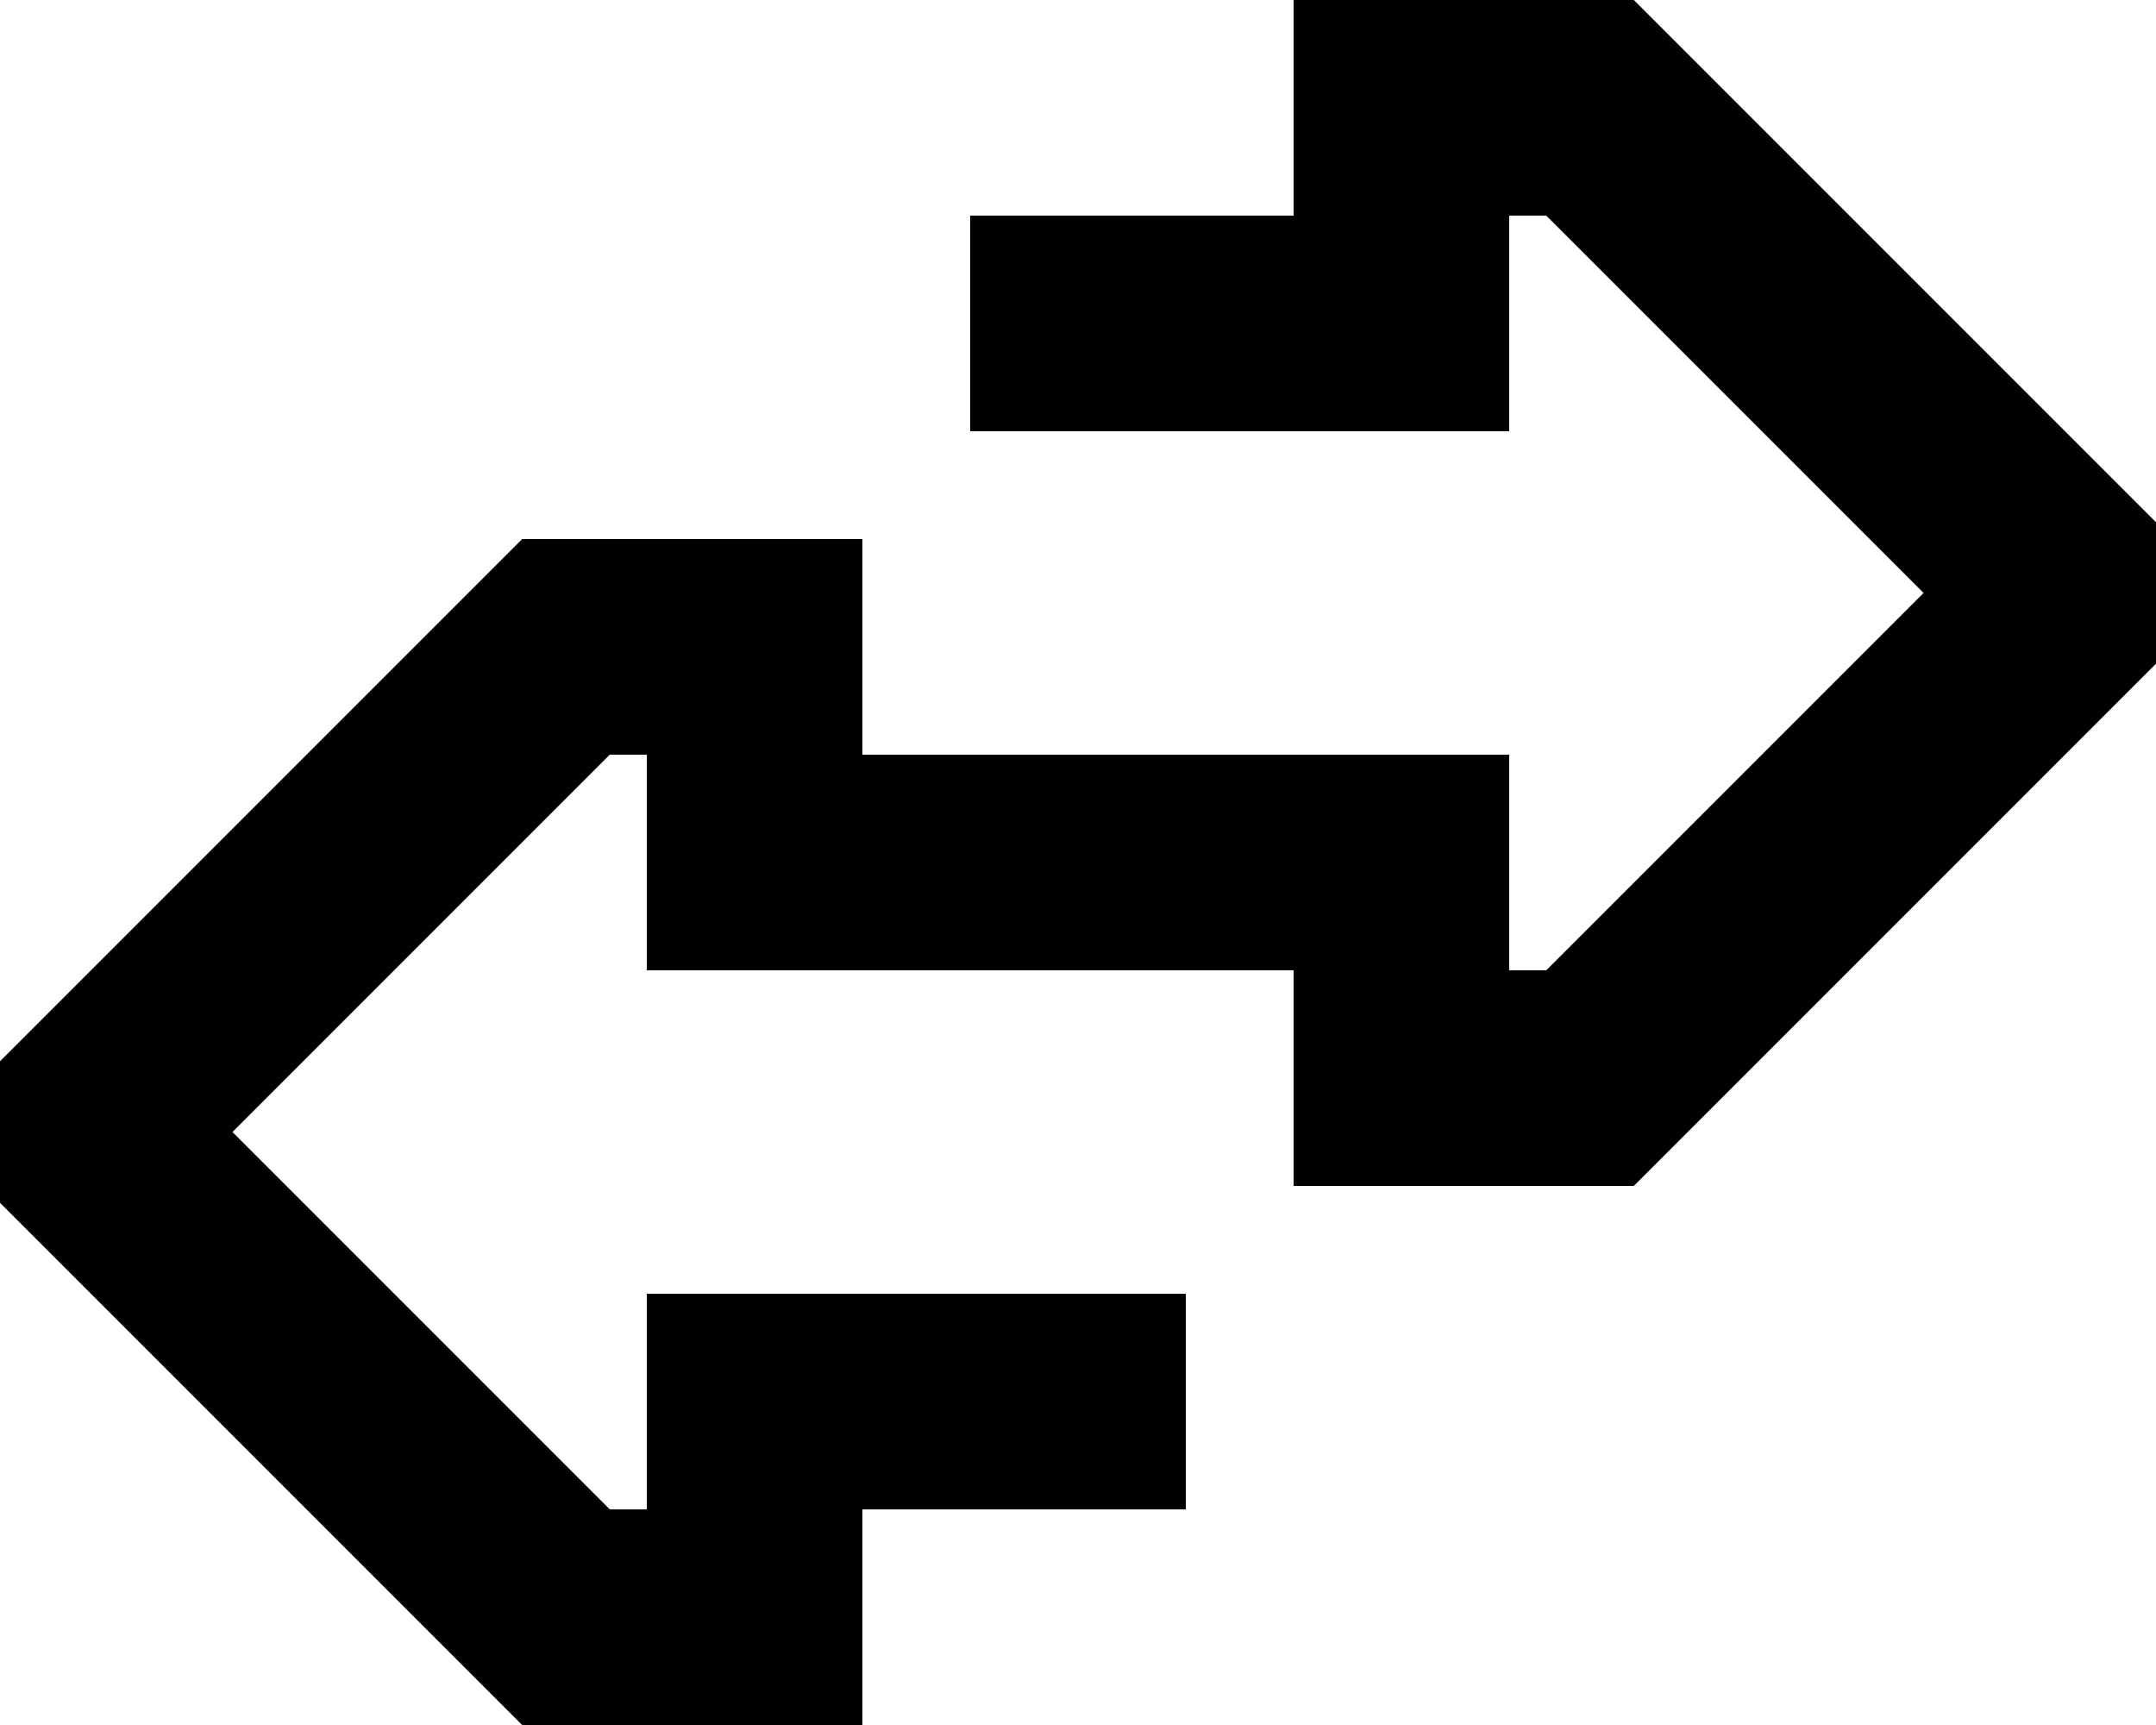<svg xmlns="http://www.w3.org/2000/svg" viewBox="0 0 640 512">
  <path d="M 155 512 L 0 357 L 155 512 L 0 357 L 0 315 L 0 315 L 155 160 L 155 160 L 256 160 L 256 160 L 256 224 L 256 224 L 448 224 L 448 224 L 448 288 L 448 288 L 459 288 L 459 288 L 571 176 L 571 176 L 459 64 L 459 64 L 448 64 L 448 64 L 448 128 L 448 128 L 288 128 L 288 128 L 288 64 L 288 64 L 384 64 L 384 64 L 384 0 L 384 0 L 485 0 L 485 0 L 640 155 L 640 155 L 640 197 L 640 197 L 485 352 L 485 352 L 384 352 L 384 352 L 384 288 L 384 288 L 192 288 L 192 288 L 192 224 L 192 224 L 181 224 L 181 224 L 69 336 L 69 336 L 181 448 L 181 448 L 192 448 L 192 448 L 192 384 L 192 384 L 352 384 L 352 384 L 352 448 L 352 448 L 256 448 L 256 448 L 256 512 L 256 512 L 155 512 L 155 512 Z" />
</svg>